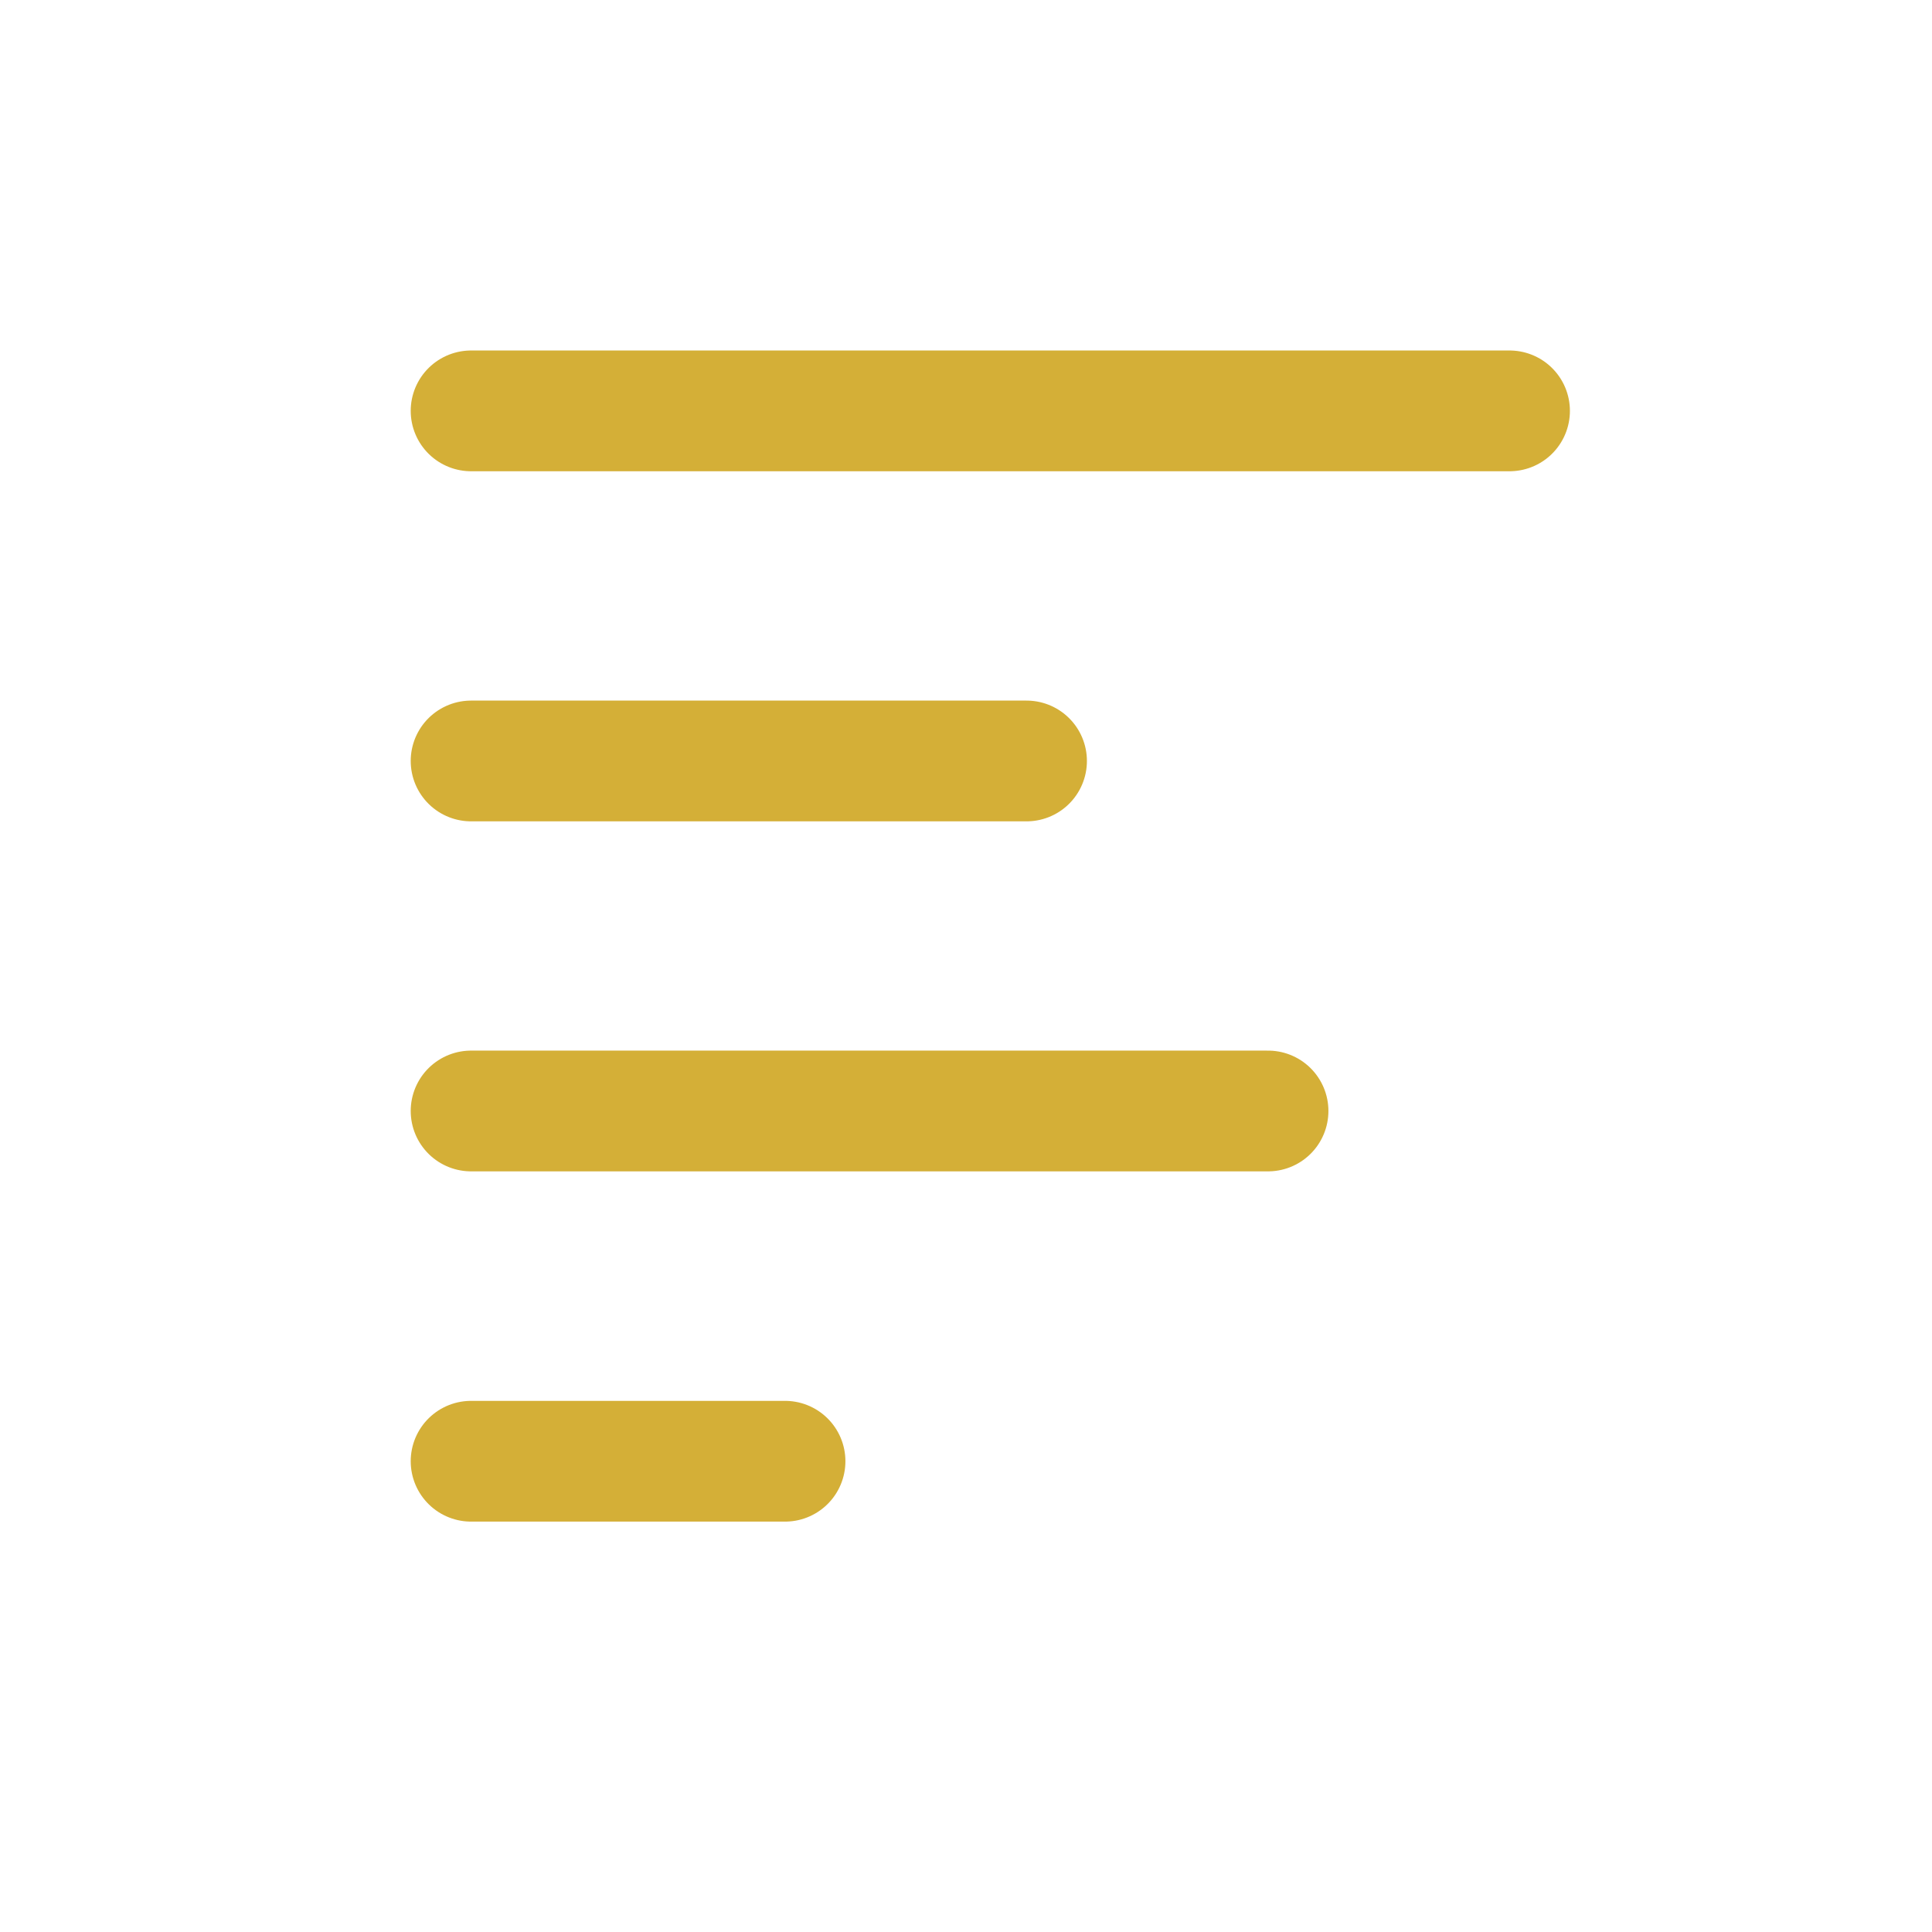 <svg width="24" height="24" viewBox="0 0 24 24" fill="none" xmlns="http://www.w3.org/2000/svg">
<path d="M18.752 5.104L5.852 5.104" stroke="#D4AF37" stroke-width="1.5" stroke-linecap="round"/>
<path d="M15.752 13.801L5.852 13.801" stroke="#D4AF37" stroke-width="1.5" stroke-linecap="round"/>
<path d="M12.752 9.453L5.852 9.453" stroke="#D4AF37" stroke-width="1.5" stroke-linecap="round"/>
<path d="M9.752 18.152L5.852 18.152" stroke="#D4AF37" stroke-width="1.5" stroke-linecap="round"/>
</svg>
